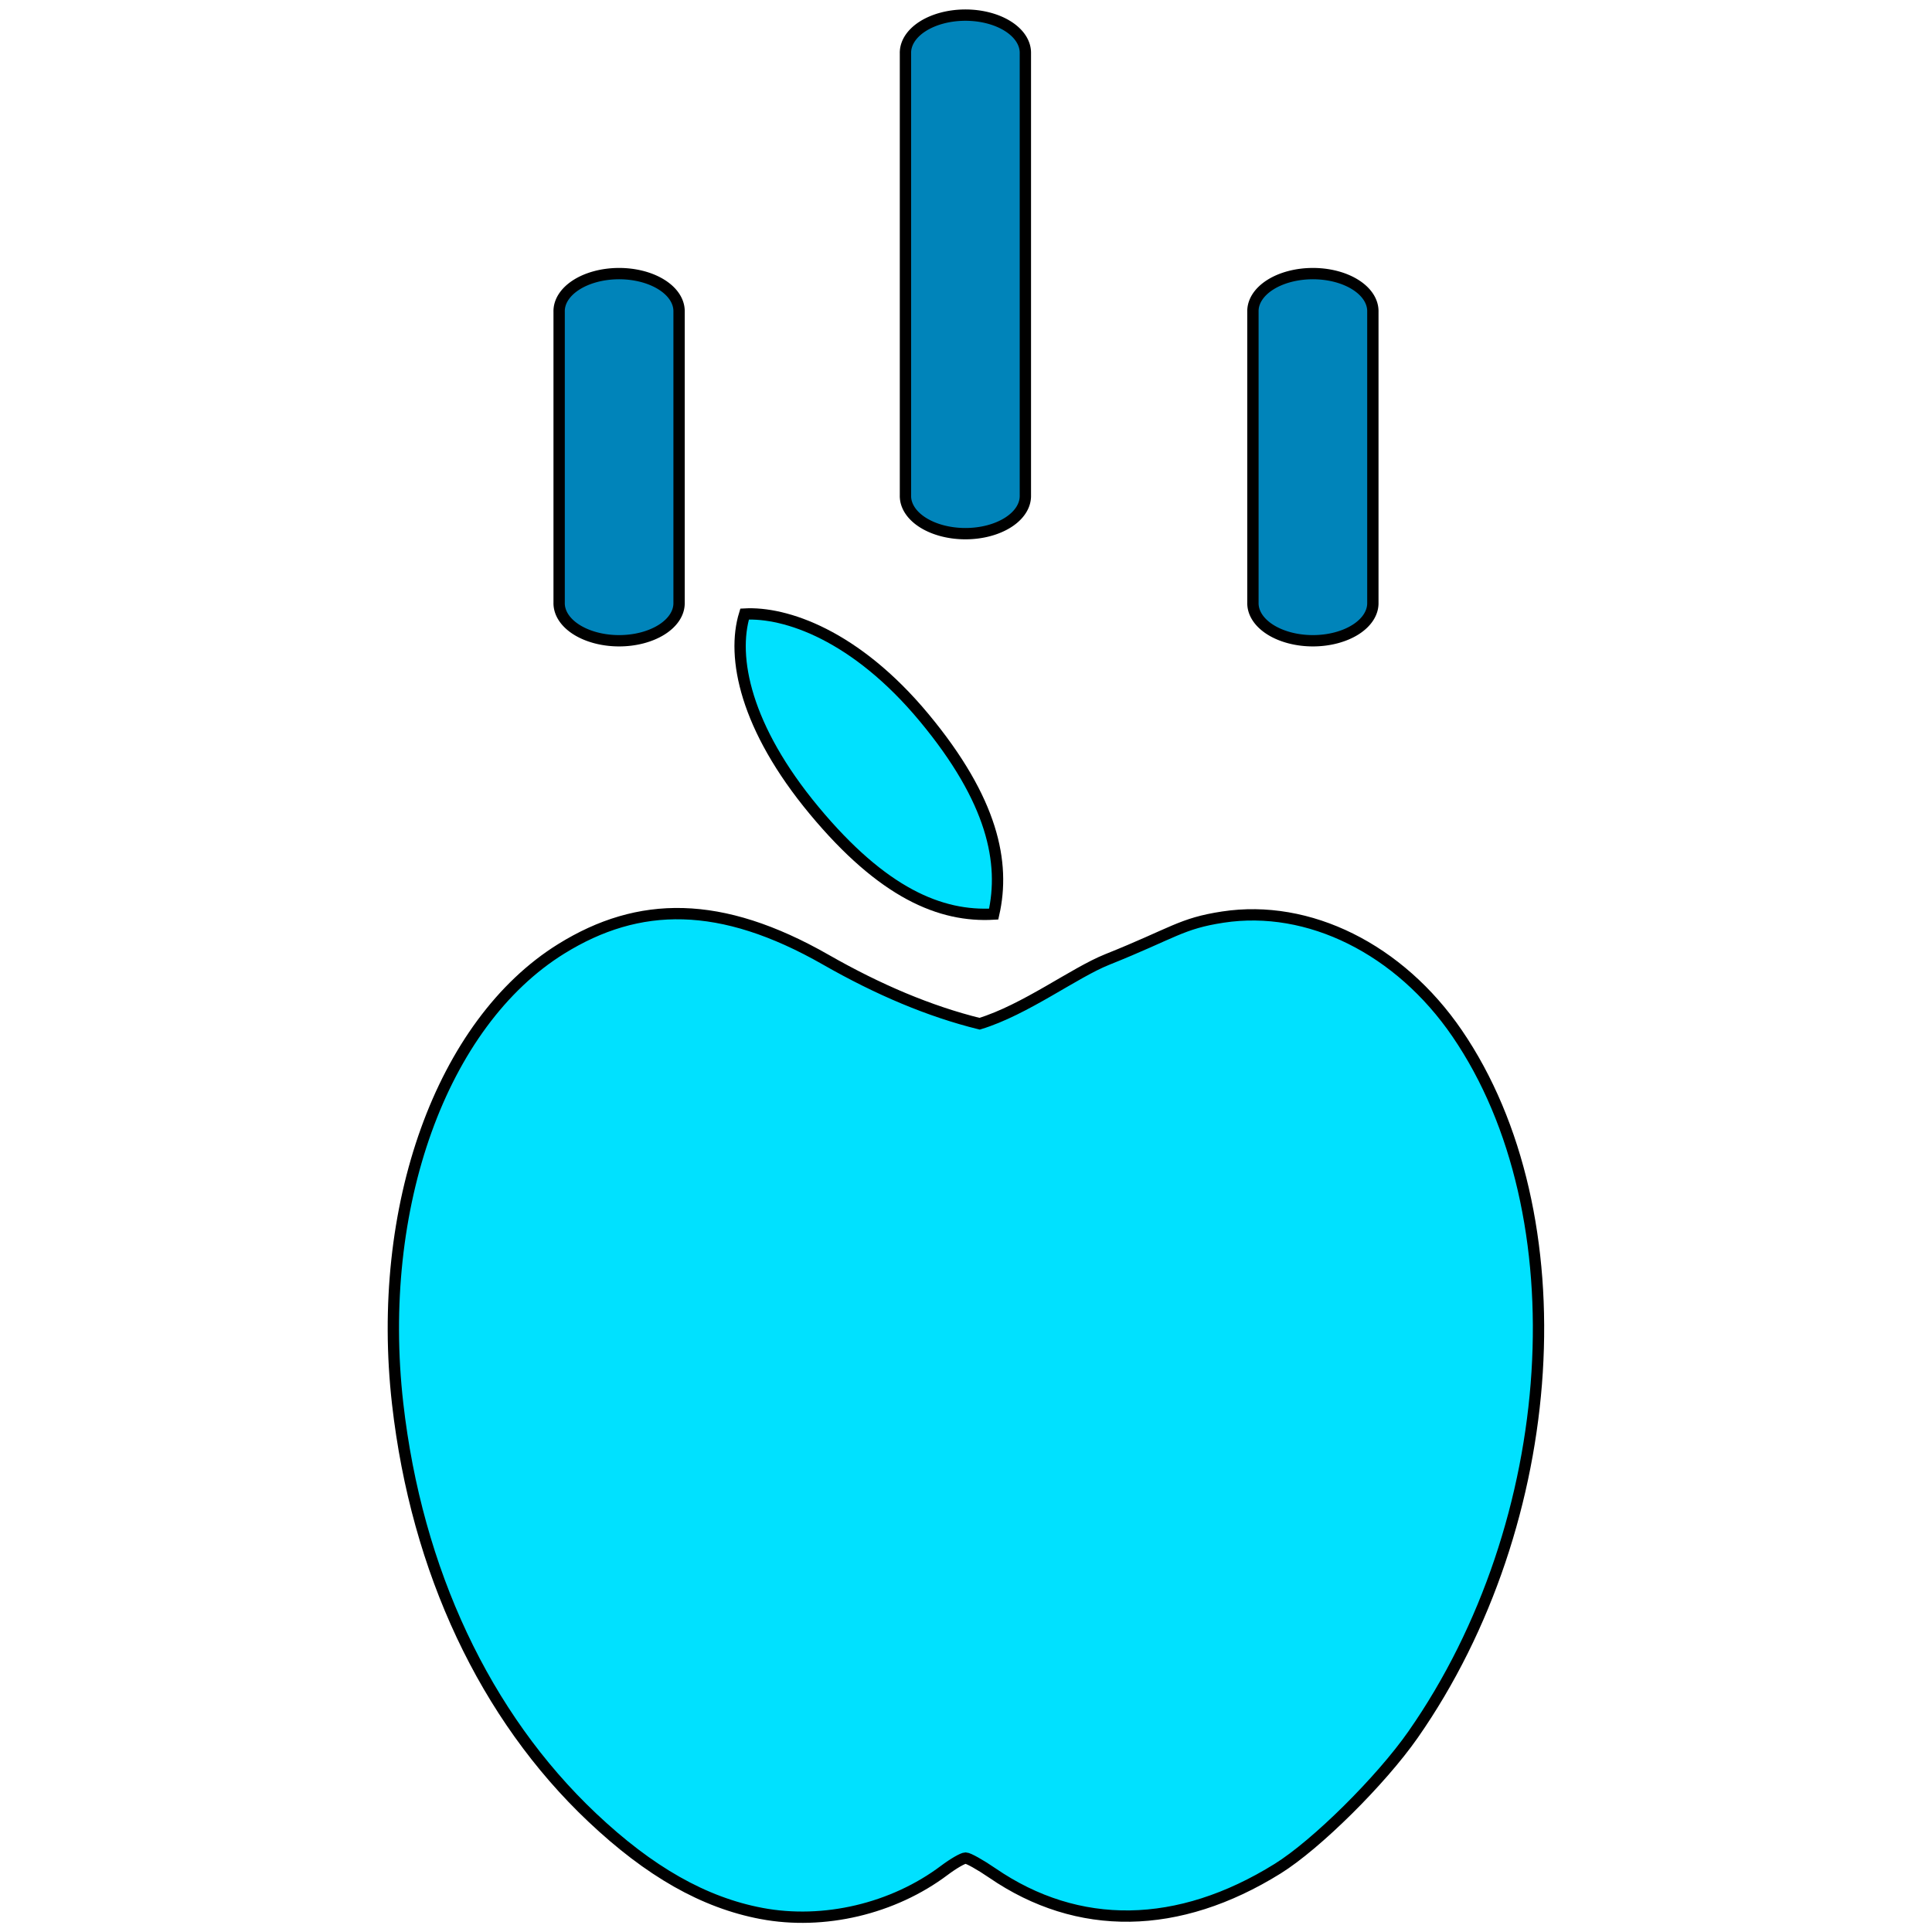 <?xml version="1.0" encoding="UTF-8" standalone="no"?>
<!-- Created with Inkscape (http://www.inkscape.org/) -->

<svg
   xmlns:dc="http://purl.org/dc/elements/1.1/"
   xmlns:cc="http://creativecommons.org/ns#"
   xmlns:rdf="http://www.w3.org/1999/02/22-rdf-syntax-ns#"
   xmlns:svg="http://www.w3.org/2000/svg"
   xmlns="http://www.w3.org/2000/svg"
   xmlns:sodipodi="http://sodipodi.sourceforge.net/DTD/sodipodi-0.dtd"
   xmlns:inkscape="http://www.inkscape.org/namespaces/inkscape"
   version="1.1"
   id="svg2"
   width="1024"
   height="1024"
   viewBox="0 0 1024 1024"
   sodipodi:docname="physics.svg"
   inkscape:version="0.92.5 (2060ec1f9f, 2020-04-08)"
   inkscape:export-filename="/home/nkoenig/Downloads/physics.png"
   inkscape:export-xdpi="96"
   inkscape:export-ydpi="96">
  <defs
     id="defs6" />
  <sodipodi:namedview
     pagecolor="#ffffff"
     bordercolor="#666666"
     borderopacity="1"
     objecttolerance="10"
     gridtolerance="10"
     guidetolerance="10"
     inkscape:pageopacity="0"
     inkscape:pageshadow="2"
     inkscape:window-width="1556"
     inkscape:window-height="1221"
     id="namedview4"
     showgrid="false"
     showguides="true"
     inkscape:zoom="0.4609375"
     inkscape:cx="326.57623"
     inkscape:cy="363.88459"
     inkscape:window-x="1868"
     inkscape:window-y="405"
     inkscape:window-maximized="0"
     inkscape:current-layer="svg2"
     inkscape:guide-bbox="true" />
  <path
     style="color:#000000;font-style:normal;font-variant:normal;font-weight:normal;font-stretch:normal;font-size:medium;line-height:normal;font-family:sans-serif;font-variant-ligatures:normal;font-variant-position:normal;font-variant-caps:normal;font-variant-numeric:normal;font-variant-alternates:normal;font-feature-settings:normal;text-indent:0;text-align:start;text-decoration:none;text-decoration-line:none;text-decoration-style:solid;text-decoration-color:#000000;letter-spacing:normal;word-spacing:normal;text-transform:none;writing-mode:lr-tb;direction:ltr;text-orientation:mixed;dominant-baseline:auto;baseline-shift:baseline;text-anchor:start;white-space:normal;shape-padding:0;clip-rule:nonzero;display:inline;overflow:visible;visibility:visible;opacity:1;isolation:auto;mix-blend-mode:normal;color-interpolation:sRGB;color-interpolation-filters:linearRGB;solid-color:#000000;solid-opacity:1;vector-effect:none;fill:#0084ba;fill-opacity:1;fill-rule:nonzero;stroke:#000000;stroke-width:6;stroke-linecap:round;stroke-linejoin:miter;stroke-miterlimit:4;stroke-dasharray:none;stroke-dashoffset:0;stroke-opacity:1;color-rendering:auto;image-rendering:auto;shape-rendering:auto;text-rendering:auto;enable-background:accumulate"
     d="m 327.661,145.019 a 31.786,19.907 0 0 0 -31.305,20.185 v 154.209 a 31.786,19.907 0 1 0 63.565,0 V 165.204 a 31.786,19.907 0 0 0 -32.26,-20.185 z"
     id="path4740"
     inkscape:connector-curvature="0" />
  <path
     style="color:#000000;font-style:normal;font-variant:normal;font-weight:normal;font-stretch:normal;font-size:medium;line-height:normal;font-family:sans-serif;font-variant-ligatures:normal;font-variant-position:normal;font-variant-caps:normal;font-variant-numeric:normal;font-variant-alternates:normal;font-feature-settings:normal;text-indent:0;text-align:start;text-decoration:none;text-decoration-line:none;text-decoration-style:solid;text-decoration-color:#000000;letter-spacing:normal;word-spacing:normal;text-transform:none;writing-mode:lr-tb;direction:ltr;text-orientation:mixed;dominant-baseline:auto;baseline-shift:baseline;text-anchor:start;white-space:normal;shape-padding:0;clip-rule:nonzero;display:inline;overflow:visible;visibility:visible;opacity:1;isolation:auto;mix-blend-mode:normal;color-interpolation:sRGB;color-interpolation-filters:linearRGB;solid-color:#000000;solid-opacity:1;vector-effect:none;fill:#0084ba;fill-opacity:1;fill-rule:nonzero;stroke:#000000;stroke-width:6;stroke-linecap:round;stroke-linejoin:miter;stroke-miterlimit:4;stroke-dasharray:none;stroke-dashoffset:0;stroke-opacity:1;color-rendering:auto;image-rendering:auto;shape-rendering:auto;text-rendering:auto;enable-background:accumulate"
     d="M 511.206,8.015 A 31.782,19.971 0 0 0 479.911,28.264 V 262.607 a 31.782,19.971 0 1 0 63.558,0 V 28.264 A 31.782,19.971 0 0 0 511.206,8.015 Z"
     id="path4742"
     inkscape:connector-curvature="0" />
  <path
     style="color:#000000;font-style:normal;font-variant:normal;font-weight:normal;font-stretch:normal;font-size:medium;line-height:normal;font-family:sans-serif;font-variant-ligatures:normal;font-variant-position:normal;font-variant-caps:normal;font-variant-numeric:normal;font-variant-alternates:normal;font-feature-settings:normal;text-indent:0;text-align:start;text-decoration:none;text-decoration-line:none;text-decoration-style:solid;text-decoration-color:#000000;letter-spacing:normal;word-spacing:normal;text-transform:none;writing-mode:lr-tb;direction:ltr;text-orientation:mixed;dominant-baseline:auto;baseline-shift:baseline;text-anchor:start;white-space:normal;shape-padding:0;clip-rule:nonzero;display:inline;overflow:visible;visibility:visible;opacity:1;isolation:auto;mix-blend-mode:normal;color-interpolation:sRGB;color-interpolation-filters:linearRGB;solid-color:#000000;solid-opacity:1;vector-effect:none;fill:#0084ba;fill-opacity:1;fill-rule:nonzero;stroke:#000000;stroke-width:6;stroke-linecap:round;stroke-linejoin:miter;stroke-miterlimit:4;stroke-dasharray:none;stroke-dashoffset:0;stroke-opacity:1;color-rendering:auto;image-rendering:auto;shape-rendering:auto;text-rendering:auto;enable-background:accumulate"
     d="m 695.383,145.019 a 31.786,19.907 0 0 0 -31.305,20.185 v 154.209 a 31.786,19.907 0 1 0 63.565,0 V 165.204 a 31.786,19.907 0 0 0 -32.26,-20.185 z"
     id="path4740-7"
     inkscape:connector-curvature="0" />
  <path
     style="fill:#00e1ff;fill-opacity:1;stroke:#000000;stroke-width:6;stroke-miterlimit:4;stroke-dasharray:none;stroke-opacity:1"
     d="M 403.595,1014.176 C 373.133,1008.426 344.261,992.055 313.821,963.272 257.082,909.622 220.835,832.501 210.767,744.006 198.916,639.84 234.057,542.172 297.531,502.86 c 41.027,-25.409 84.378,-26.069 140.183,5.809 27.902,15.939 54.986,27.381 81.505,33.929 24.178,-7.394 50.103,-27.03 67.562,-34.02 35.344,-14.151 39.146,-19.112 61.388,-22.507 45.502,-6.944 93.561,16.922 124.153,61.654 65.535,95.828 55.296,258.96 -23.322,371.581 -17.086,24.476 -51.32,58.376 -71.836,71.137 -52.577,32.702 -105.732,33.502 -151.231,2.275 -6.337,-4.349 -12.701,-7.907 -14.141,-7.907 -1.441,0 -6.511,2.928 -11.268,6.505 -27.152,20.424 -63.905,29.092 -96.929,22.859 z"
     id="path4576"
     inkscape:connector-curvature="0"
     sodipodi:nodetypes="csssscssssscscsc" />
  <path
     style="fill:#00e1ff;fill-opacity:1;stroke:#000000;stroke-width:6;stroke-linecap:round;stroke-miterlimit:4;stroke-dasharray:none;stroke-opacity:1"
     d="m 489.852,380.413 c 36.455,43.914 42.985,76.861 36.823,104.075 -28.098,1.618 -58.738,-11.038 -95.193,-54.952 -36.455,-43.914 -43.848,-81.212 -36.823,-104.075 21.57,-1.202 58.738,11.038 95.193,54.952 z"
     id="path4828"
     inkscape:connector-curvature="0"
     sodipodi:nodetypes="scscs" />
</svg>
